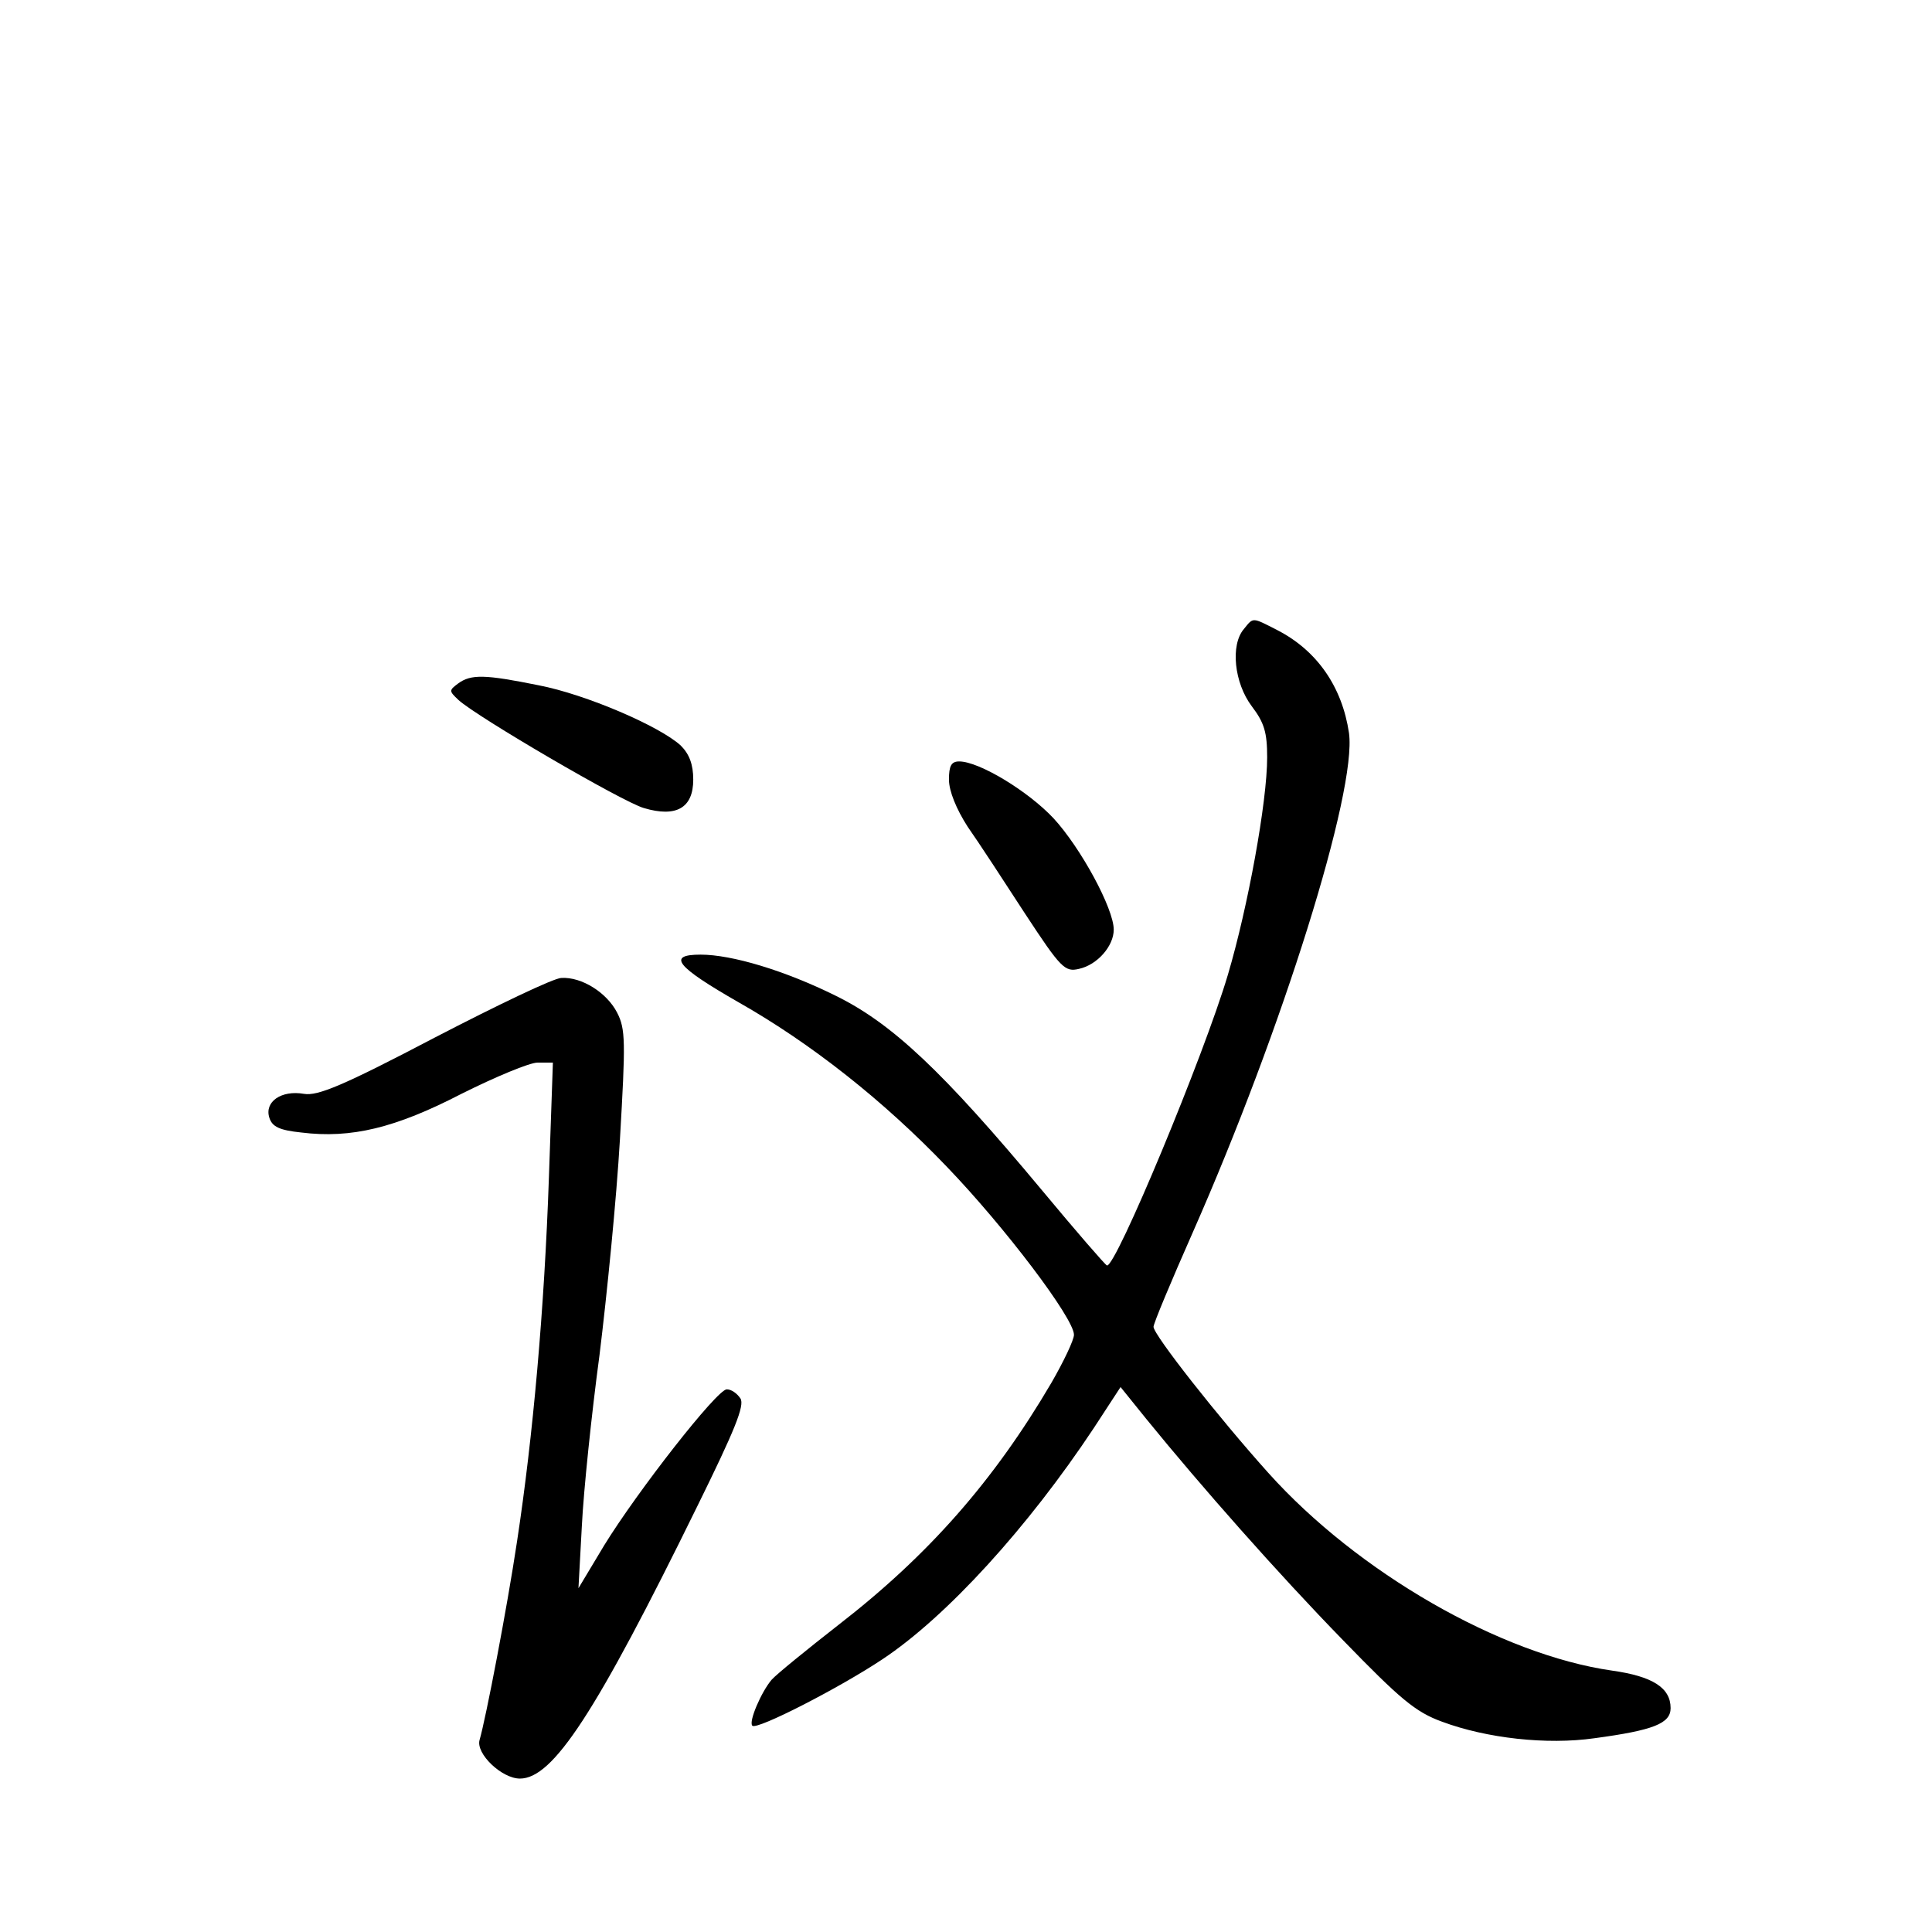 <?xml version="1.0" standalone="no"?>
<!DOCTYPE svg PUBLIC "-//W3C//DTD SVG 20010904//EN"
 "http://www.w3.org/TR/2001/REC-SVG-20010904/DTD/svg10.dtd">
<svg version="1.0" xmlns="http://www.w3.org/2000/svg"
 width="340pt" height="340pt" viewBox="0 0 340 340"
 preserveAspectRatio="xMidYMid meet">
<g transform="translate(0,340) scale(0.1,-0.1)"
fill="#000000" stroke="none">
<path d="M2189 2293 c-24 -28 -17 -95 14 -136 22 -29 27 -46 27 -90 0 -78 -34
-264 -69 -382 -42 -142 -198 -517 -213 -512 -3 1 -55 61 -114 132 -175 210
-264 294 -364 343 -89 44 -182 72 -237 72 -60 0 -43 -21 67 -84 127 -72 255
-173 366 -289 102 -106 224 -267 224 -296 0 -9 -18 -47 -40 -85 -101 -172
-216 -303 -375 -426 -55 -43 -108 -86 -117 -96 -18 -21 -41 -74 -34 -81 8 -8
154 67 229 117 113 75 256 232 372 407 l47 72 46 -57 c96 -118 231 -271 346
-389 100 -103 127 -126 174 -143 78 -29 184 -41 268 -29 104 14 134 26 134 53
0 36 -32 56 -103 66 -196 28 -448 173 -605 348 -88 98 -202 243 -202 257 0 6
31 80 69 166 158 358 289 777 275 879 -12 81 -56 145 -126 181 -45 23 -42 23
-59 2z"/>
<path d="M806 2197 c-16 -12 -16 -13 1 -29 33 -30 288 -179 326 -190 57 -17
87 0 87 50 0 27 -7 45 -22 60 -37 34 -167 90 -250 106 -94 19 -119 20 -142 3z"/>
<path d="M1670 2028 c0 -20 13 -52 33 -83 19 -27 64 -96 101 -153 63 -96 70
-103 95 -97 32 7 61 40 61 69 0 37 -58 144 -106 196 -45 48 -131 100 -166 100
-14 0 -18 -8 -18 -32z"/>
<path d="M765 1574 c-162 -85 -206 -103 -230 -99 -40 7 -70 -14 -61 -42 5 -16
18 -22 56 -26 88 -11 166 8 282 68 60 30 120 55 134 55 l27 0 -7 -202 c-8
-232 -28 -456 -56 -640 -18 -120 -55 -312 -66 -350 -7 -24 39 -68 71 -68 58 0
133 114 312 479 66 134 84 178 76 190 -6 9 -16 16 -24 16 -17 0 -157 -179
-216 -275 l-45 -75 6 110 c3 61 17 196 31 300 13 105 30 276 36 380 10 172 10
194 -5 223 -18 35 -62 63 -98 61 -13 0 -113 -48 -223 -105z"/>
</g>
</svg>
